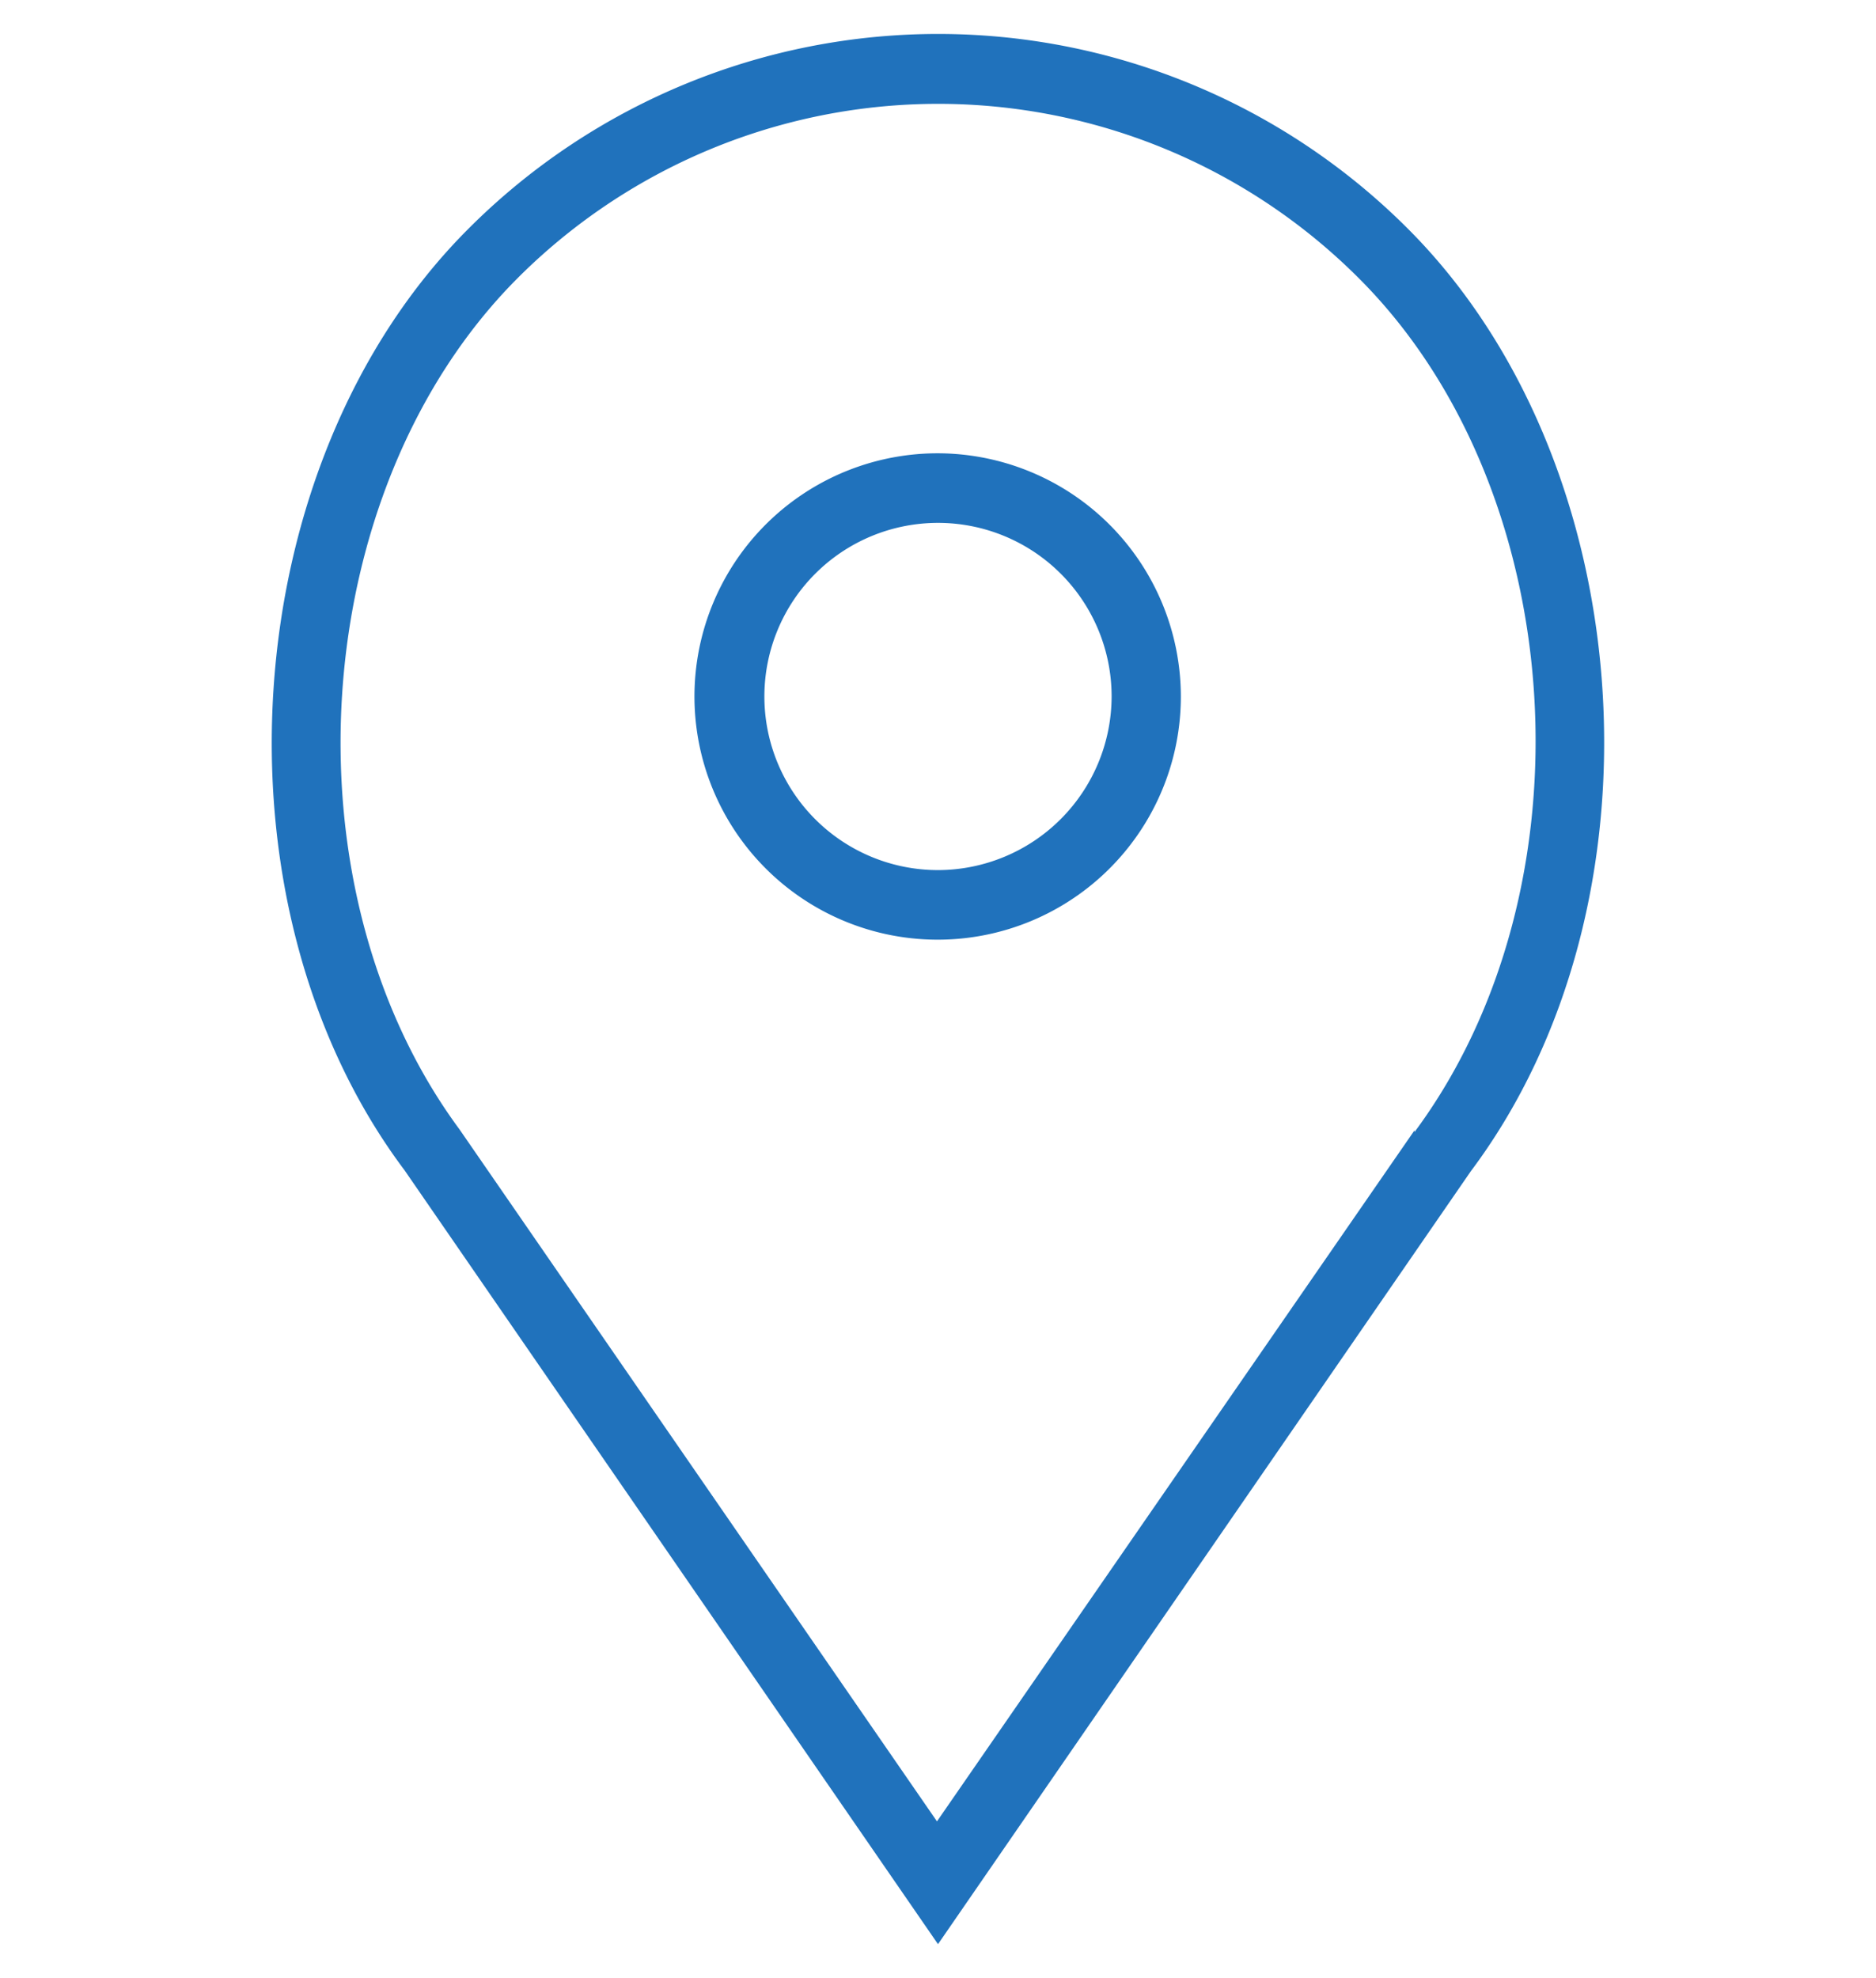 <svg xmlns="http://www.w3.org/2000/svg" viewBox="0 0 55 58"><defs><style>.cls-1{fill:#2072bc;}.cls-2{fill:none;}</style></defs><title>Recurso 1</title><g id="Capa_2" data-name="Capa 2"><g id="Capa_4" data-name="Capa 4"><path id="Trazado_17" data-name="Trazado 17" class="cls-1" d="M27.5,13.29a7.13,7.13,0,1,0,7.12,7.13h0A7.14,7.14,0,0,0,27.5,13.29Zm0,12.22a5.09,5.09,0,1,1,5.09-5.09h0A5.1,5.1,0,0,1,27.5,25.51Z"/><path id="Trazado_18" data-name="Trazado 18" class="cls-1" d="M41.31,6.74a19.46,19.46,0,0,0-27.52-.09l-.09.09C6.87,13.6,6,26.5,11.86,34.31L27.5,57,43.12,34.34C49,26.5,48.13,13.6,41.31,6.74Zm.16,26.4-14,20.26-14-20.29C8.22,26,9,14.38,15.14,8.19a17.43,17.43,0,0,1,24.65-.08l.08.08c6.16,6.19,6.92,17.83,1.6,25Z"/><rect class="cls-2" width="55" height="58"/></g></g></svg>